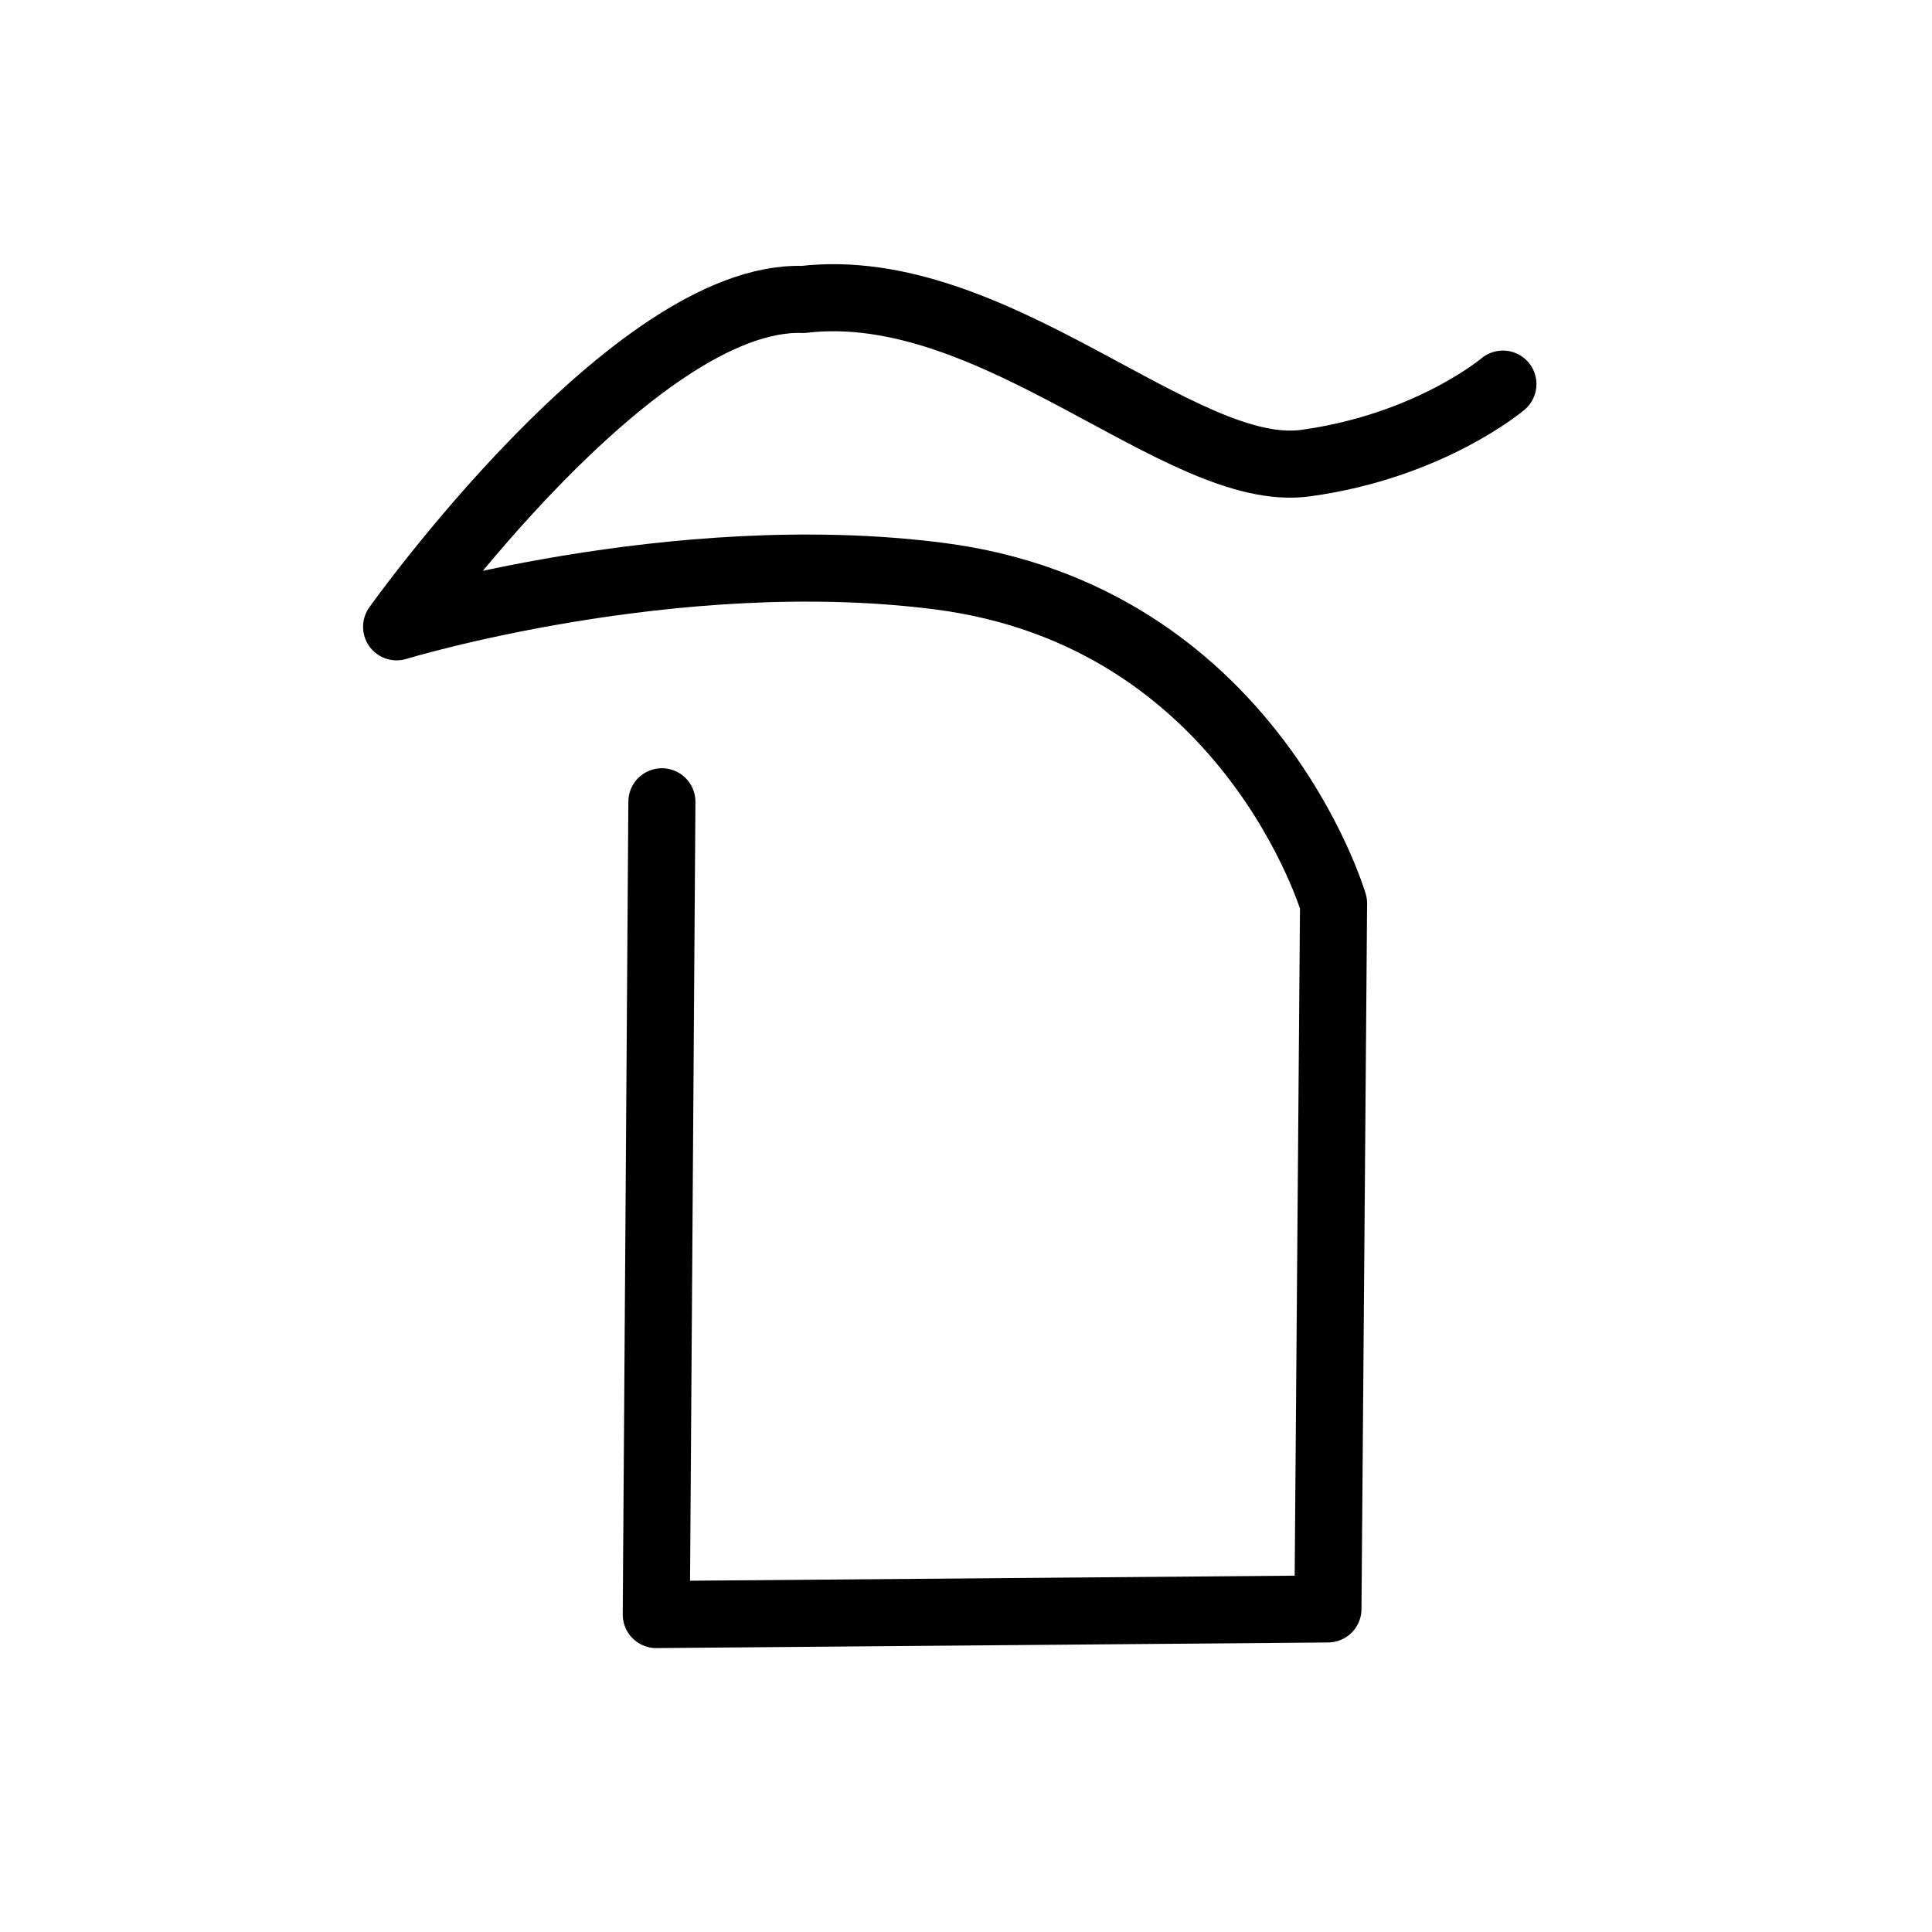 <?xml version="1.0" encoding="UTF-8" standalone="no"?>
<!-- Created with Inkscape (http://www.inkscape.org/) -->

<svg
   xmlns:dc="http://purl.org/dc/elements/1.1/"
   xmlns:cc="http://creativecommons.org/ns#"
   xmlns:rdf="http://www.w3.org/1999/02/22-rdf-syntax-ns#"
   xmlns:svg="http://www.w3.org/2000/svg"
   xmlns="http://www.w3.org/2000/svg"
   version="1.1"
   width="32"
   height="32"
   id="svg2993">
  <defs
     id="defs2995" />
  <g
     id="layer1">
    <path
       d="m 10.963,13.28 -0.093,13.462 11.125,-0.093 0.093,-11.686 c 0,0 -1.402,-4.768 -6.544,-5.422 C 11.161,8.982 6.569,10.382 6.569,10.382 c 0,0 3.927,-5.516 6.731,-5.422 3.179,-0.374 6.264,2.992 8.321,2.711 2.057,-0.28 3.272,-1.309 3.272,-1.309"
       id="path4790"
       style="fill:none;stroke:#000000;stroke-width:1.111;stroke-linecap:round;stroke-linejoin:round;stroke-miterlimit:4;stroke-opacity:1;stroke-dasharray:none" />
  </g>
</svg>
